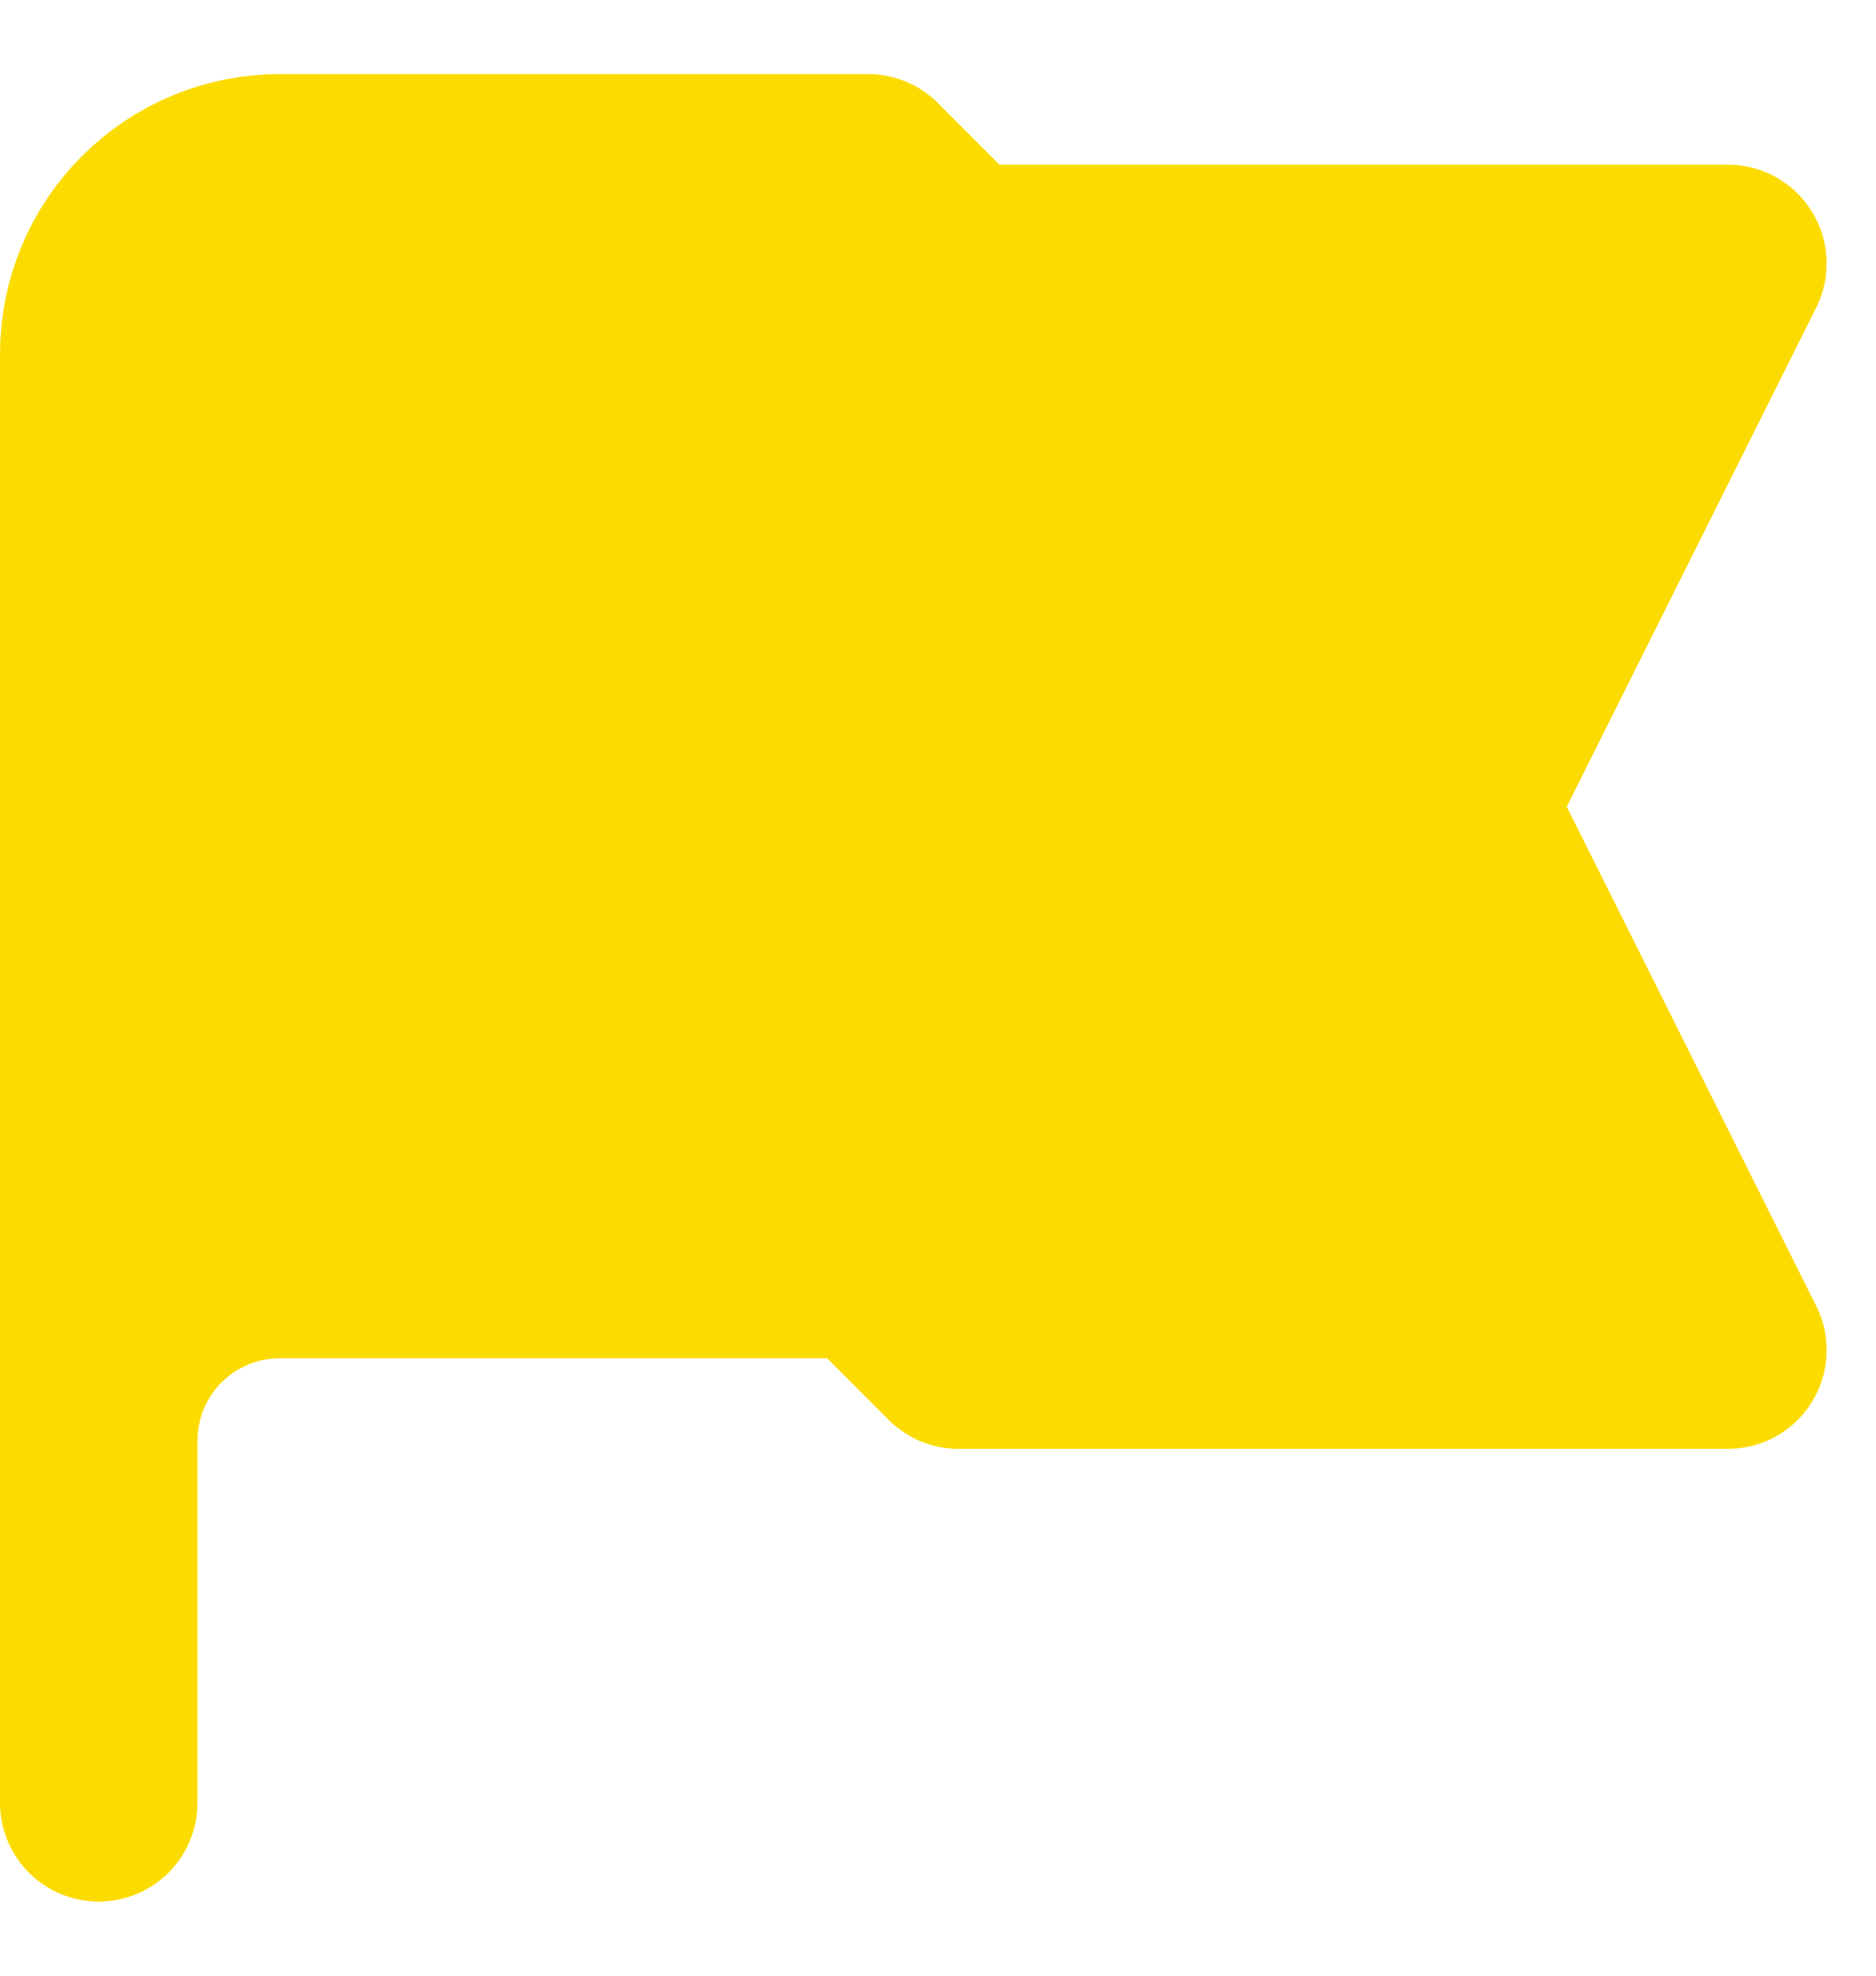 <svg width="19" height="20" viewBox="0 0 19 20" fill="none" xmlns="http://www.w3.org/2000/svg">
<path d="M1 18.25V14.583V18.25ZM1 14.583V3.583C1 3.097 1.193 2.631 1.537 2.287C1.881 1.943 2.347 1.75 2.833 1.75H8.792L9.708 2.667H17.5L14.75 8.167L17.5 13.667H9.708L8.792 12.75H2.833C2.347 12.75 1.881 12.943 1.537 13.287C1.193 13.631 1 14.097 1 14.583ZM9.25 2.208L9.708 2.667L9.25 2.208Z" fill="#FCDC00"/>
<path d="M1 18.25V14.583M1 14.583V3.583C1 3.097 1.193 2.631 1.537 2.287C1.881 1.943 2.347 1.75 2.833 1.75H8.792L9.708 2.667M1 14.583C1 14.097 1.193 13.631 1.537 13.287C1.881 12.943 2.347 12.75 2.833 12.75H8.792L9.708 13.667H17.5L14.75 8.167L17.5 2.667H9.708M9.708 2.667L9.25 2.208" stroke="#FCDC00" stroke-width="2" stroke-linecap="round" stroke-linejoin="round"/>
</svg>
